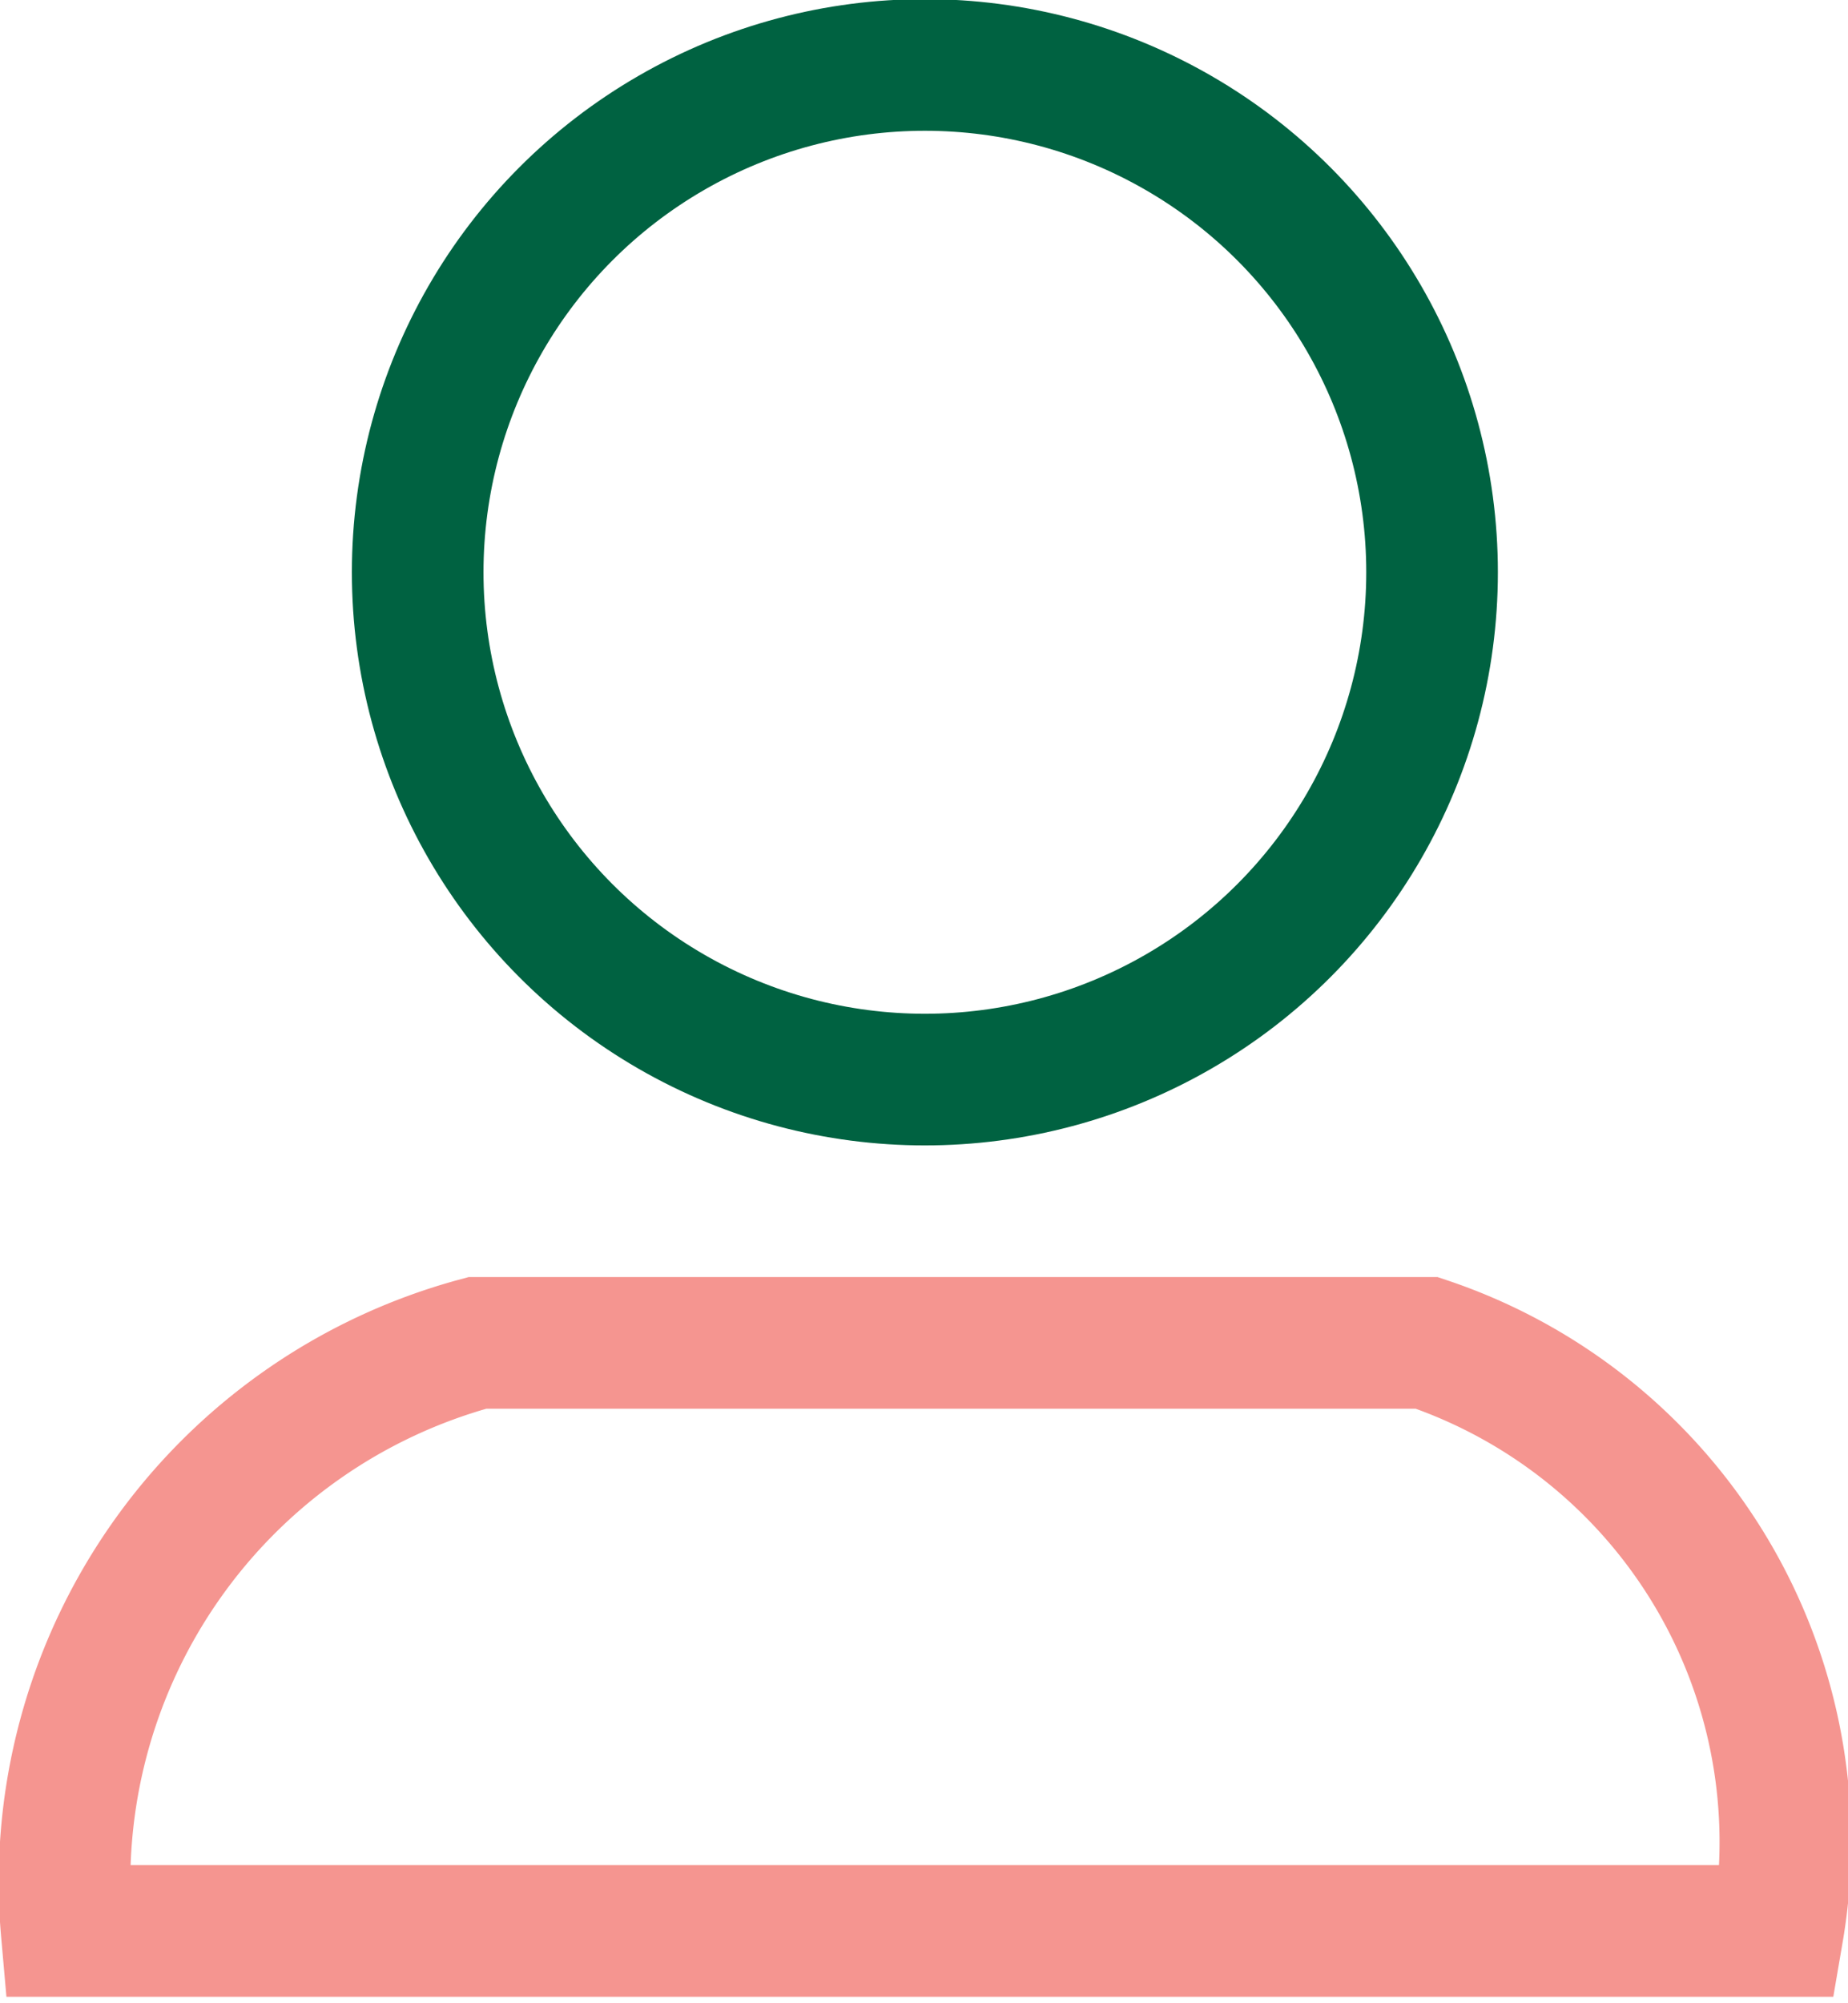 <svg xmlns="http://www.w3.org/2000/svg" viewBox="0 0 10.53 11.41"><defs><style>.cls-1,.cls-2{fill:none;stroke-miterlimit:10;stroke-width:0.75px;}.cls-1{stroke:#006241;}.cls-2{stroke:#f59590;}</style></defs><title>Asset 3</title><g id="Layer_2" data-name="Layer 2"><g id="图层_1" data-name="图层 1"><circle class="cls-1" cx="5.27" cy="3.26" r="2.89"/><path class="cls-2" d="M.38,11h9.75a3,3,0,0,0-2-3.35H2.72A3.18,3.18,0,0,0,.38,11Z"/></g></g></svg>